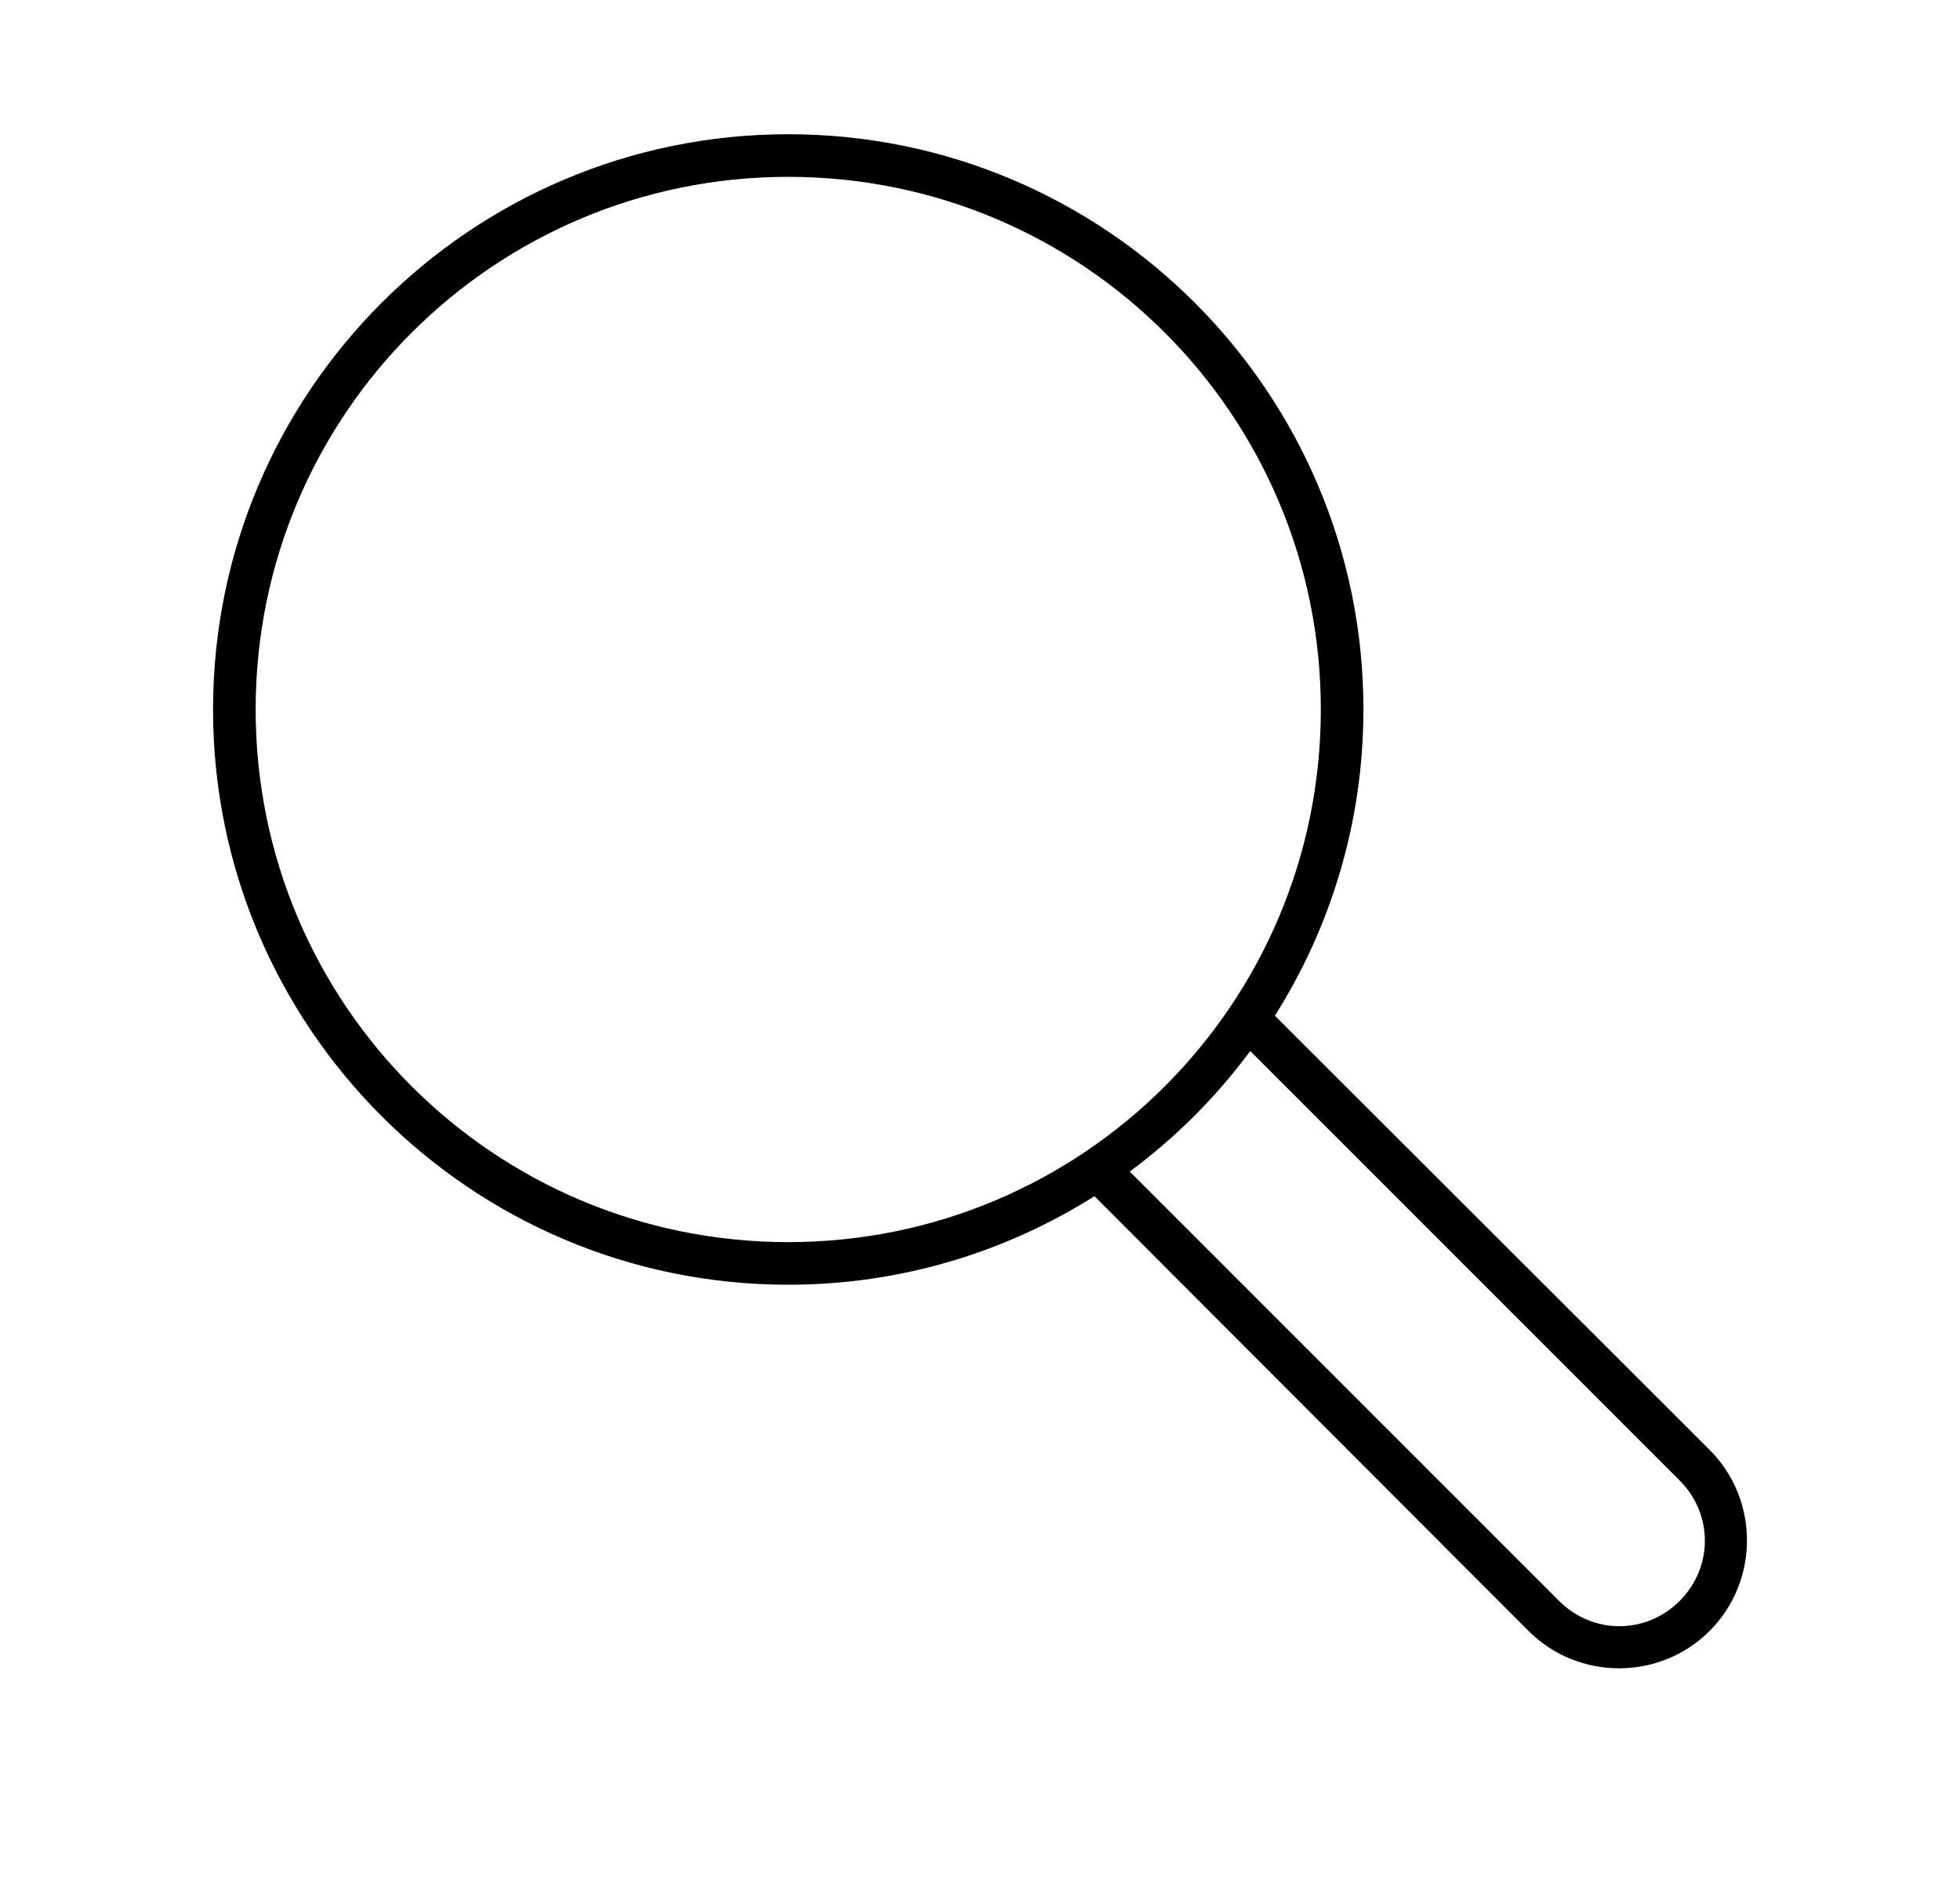 <?xml version="1.0" encoding="UTF-8" standalone="no"?>
<svg
   xmlns:dc="http://purl.org/dc/elements/1.1/"
   xmlns:cc="http://creativecommons.org/ns#"
   xmlns:rdf="http://www.w3.org/1999/02/22-rdf-syntax-ns#"
   xmlns:svg="http://www.w3.org/2000/svg"
   xmlns="http://www.w3.org/2000/svg"
   xmlns:sodipodi="http://sodipodi.sourceforge.net/DTD/sodipodi-0.dtd"
   xmlns:inkscape="http://www.inkscape.org/namespaces/inkscape"
   version="1.1"
   x="0px"
   y="0px"
   viewBox="0 0 92 88.3"
   id="svg3761"
   sodipodi:docname="noun_938466_cc.svg"
   width="92"
   height="88.3"
   inkscape:version="0.92.2 5c3e80d, 2017-08-06">
  <defs
     id="defs3765" />
  <sodipodi:namedview
     pagecolor="#ffffff"
     bordercolor="#666666"
     borderopacity="1"
     objecttolerance="10"
     gridtolerance="10"
     guidetolerance="10"
     inkscape:pageopacity="0"
     inkscape:pageshadow="2"
     inkscape:window-width="1405"
     inkscape:window-height="863"
     id="namedview3763"
     showgrid="false"
     fit-margin-top="6.3"
     fit-margin-right="10"
     fit-margin-bottom="10"
     fit-margin-left="10"
     inkscape:zoom="5.136"
     inkscape:cx="46.000007"
     inkscape:cy="25.711833"
     inkscape:window-x="0"
     inkscape:window-y="0"
     inkscape:window-maximized="0"
     inkscape:current-layer="svg3761" />
  <g
     transform="translate(-4,-960.062)"
     id="g3755">
    <path
       style="color:#000000;text-indent:0;text-transform:none;direction:ltr;baseline-shift:baseline;display:inline;overflow:visible;visibility:visible;fill:#000000;fill-opacity:1;stroke:none;enable-background:accumulate"
       d="m 40.999,966.362 c -14.899,0 -26.999,12.1 -26.999,26.999 0,14.899 12.1,26.999 26.999,26.999 5.282,0 10.21,-1.529 14.374,-4.156 l 20.374,20.405 c 2.338,2.338 6.162,2.338 8.5,0 2.338,-2.338 2.338,-6.162 0,-8.5 l -20.405,-20.374 c 2.627,-4.164 4.156,-9.092 4.156,-14.374 0,-14.899 -12.1,-26.999 -26.999,-26.999 z m 0,2 c 13.818,0 24.999,11.18 24.999,24.999 0,13.818 -11.181,24.999 -24.999,24.999 -13.818,0 -24.999,-11.181 -24.999,-24.999 0,-13.818 11.181,-24.999 24.999,-24.999 z m 21.686,41.029 20.155,20.155 c 1.579,1.579 1.579,4.077 0,5.656 -1.579,1.579 -4.077,1.579 -5.656,0 l -20.155,-20.155 c 2.162,-1.6 4.056,-3.495 5.656,-5.656 z"
       marker="none"
       visibility="visible"
       display="inline"
       overflow="visible"
       id="path3753"
       inkscape:connector-curvature="0" />
  </g>
</svg>
